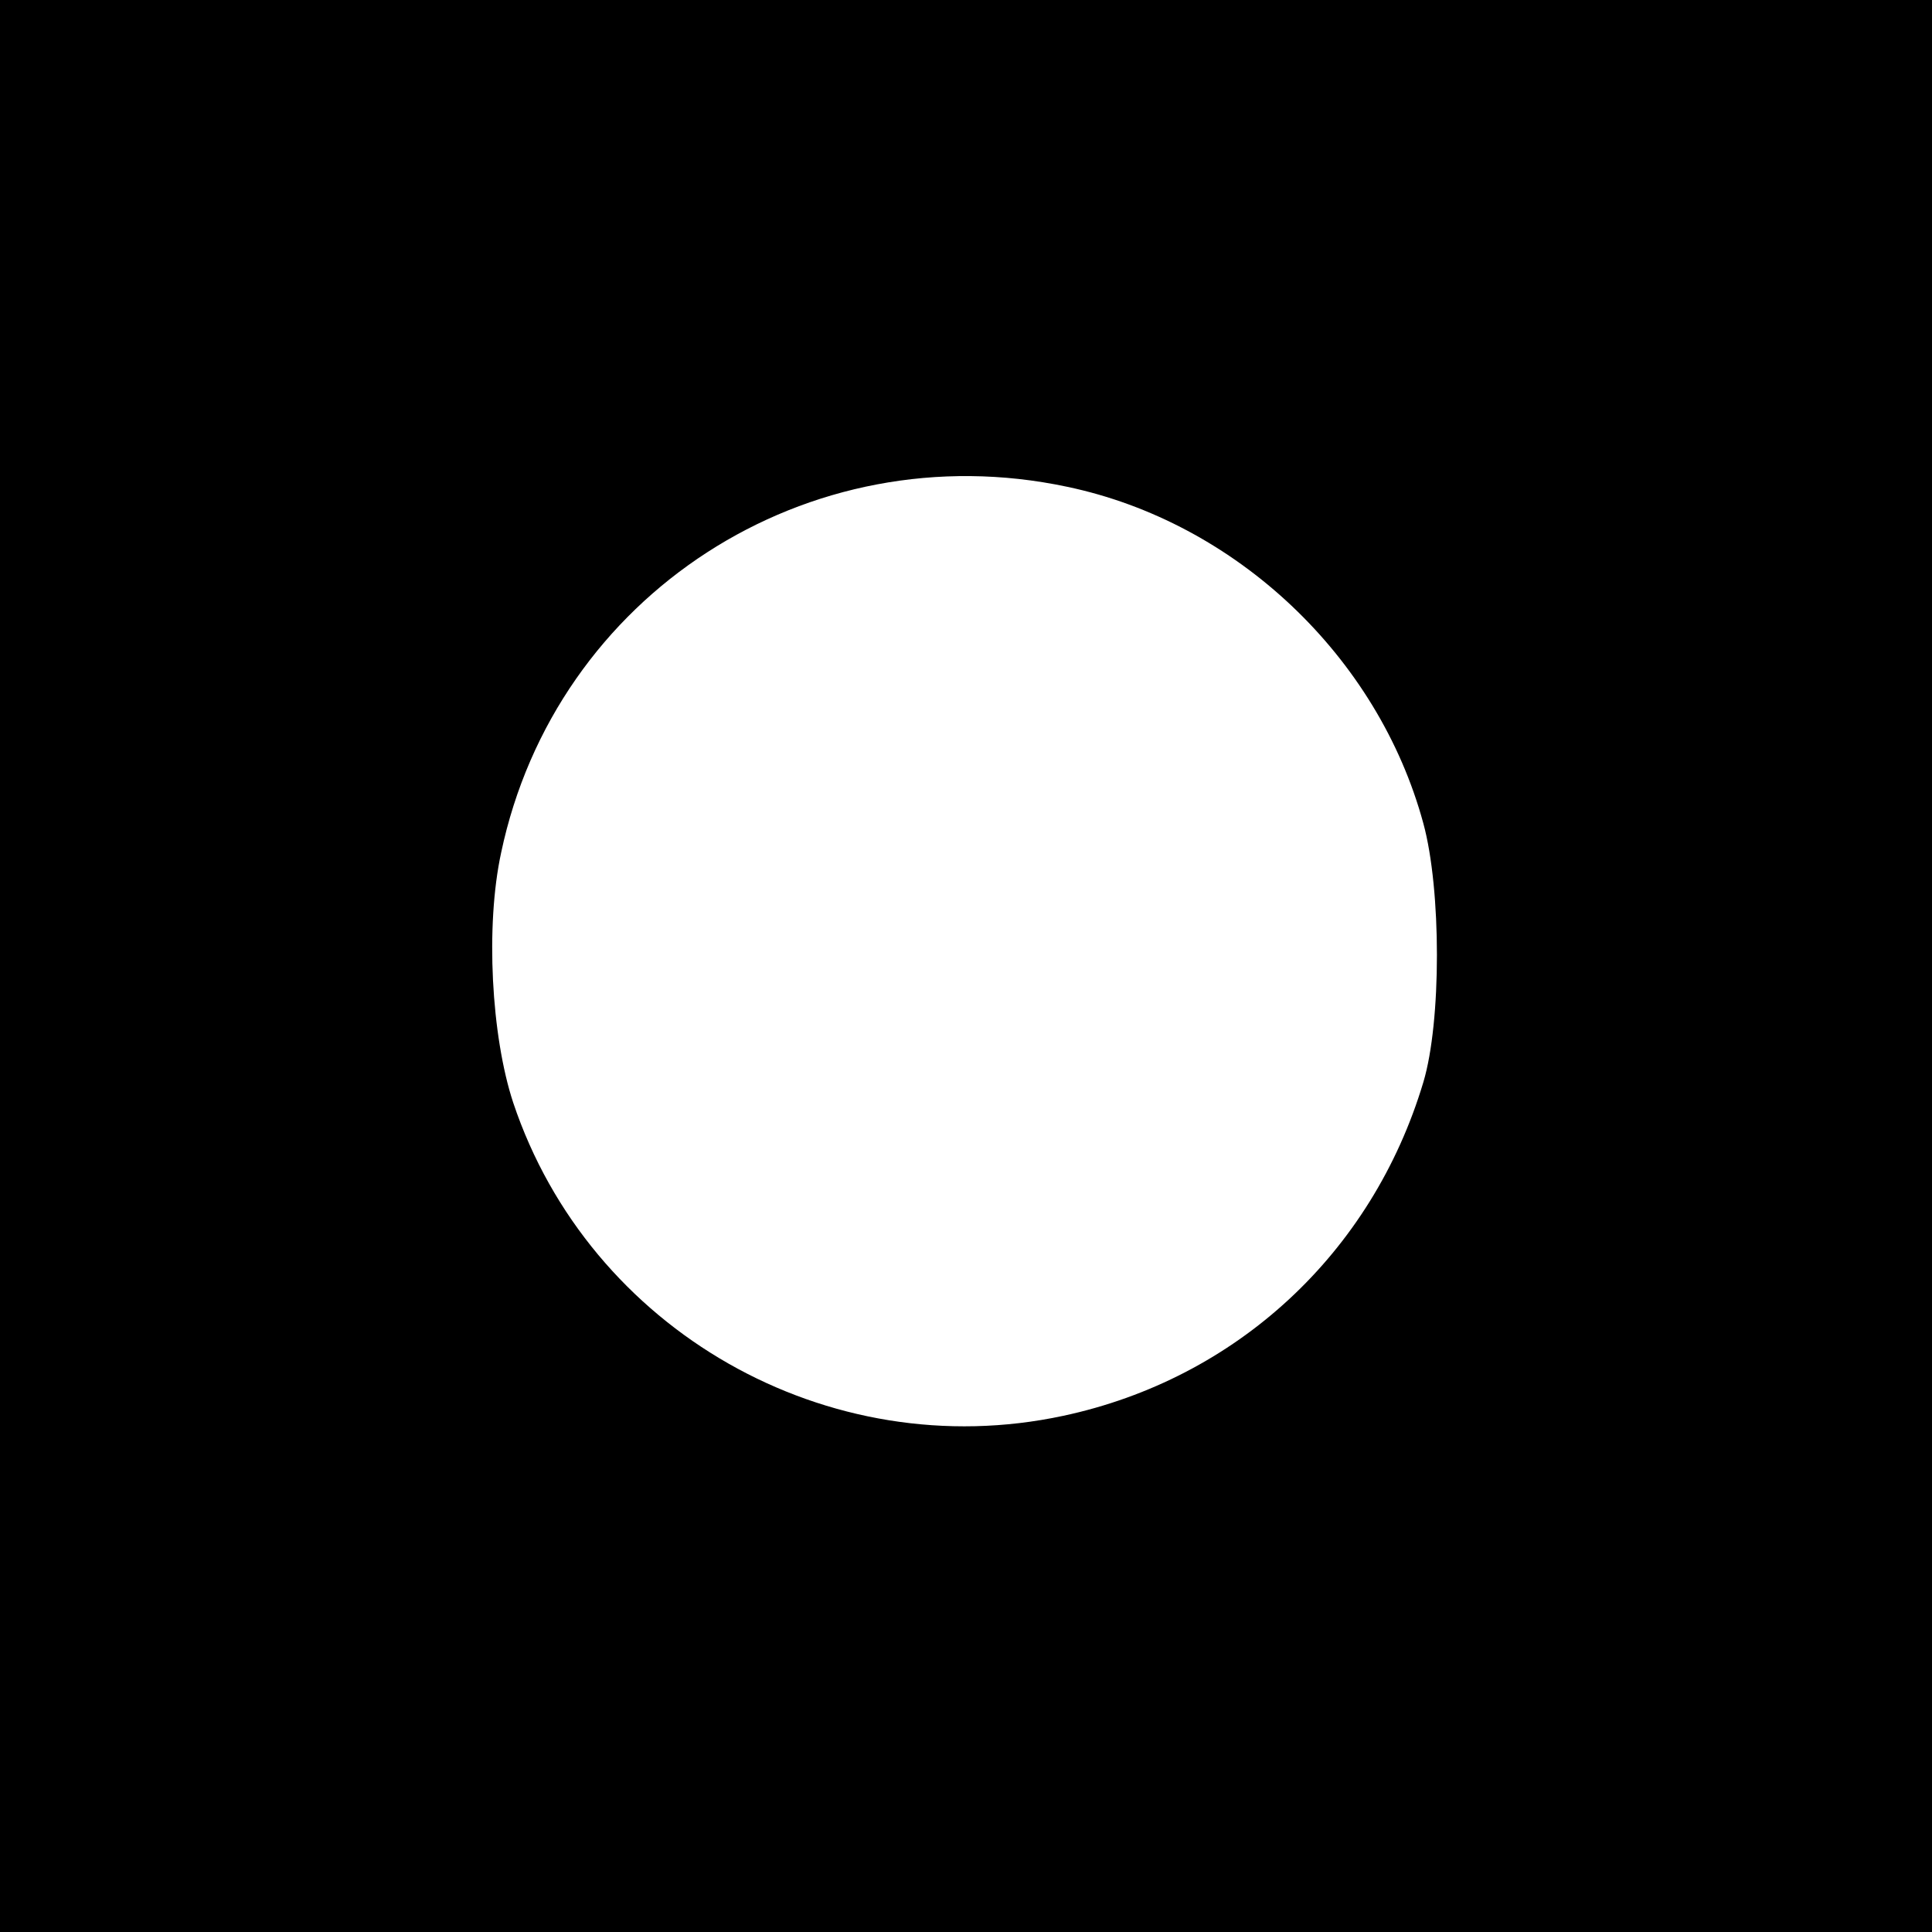 <?xml version="1.0" standalone="no"?>
<!DOCTYPE svg PUBLIC "-//W3C//DTD SVG 20010904//EN"
 "http://www.w3.org/TR/2001/REC-SVG-20010904/DTD/svg10.dtd">
<svg version="1.0" xmlns="http://www.w3.org/2000/svg"
 width="256pt" height="256pt" viewBox="0 0 256 256"
 preserveAspectRatio="xMidYMid meet">
<g transform="translate(0,256) scale(0.1,-0.1)"
fill="#000000" stroke="none">
<path d="M0 1280 l0 -1280 1280 0 1280 0 0 1280 0 1280 -1280 0 -1280 0 0
-1280z m1414 635 c224 -47 412 -225 472 -446 24 -88 24 -263 0 -343 -68 -227
-248 -393 -477 -442 -312 -67 -628 113 -729 415 -29 88 -37 234 -16 331 72
342 406 558 750 485z"/>
</g>
</svg>
